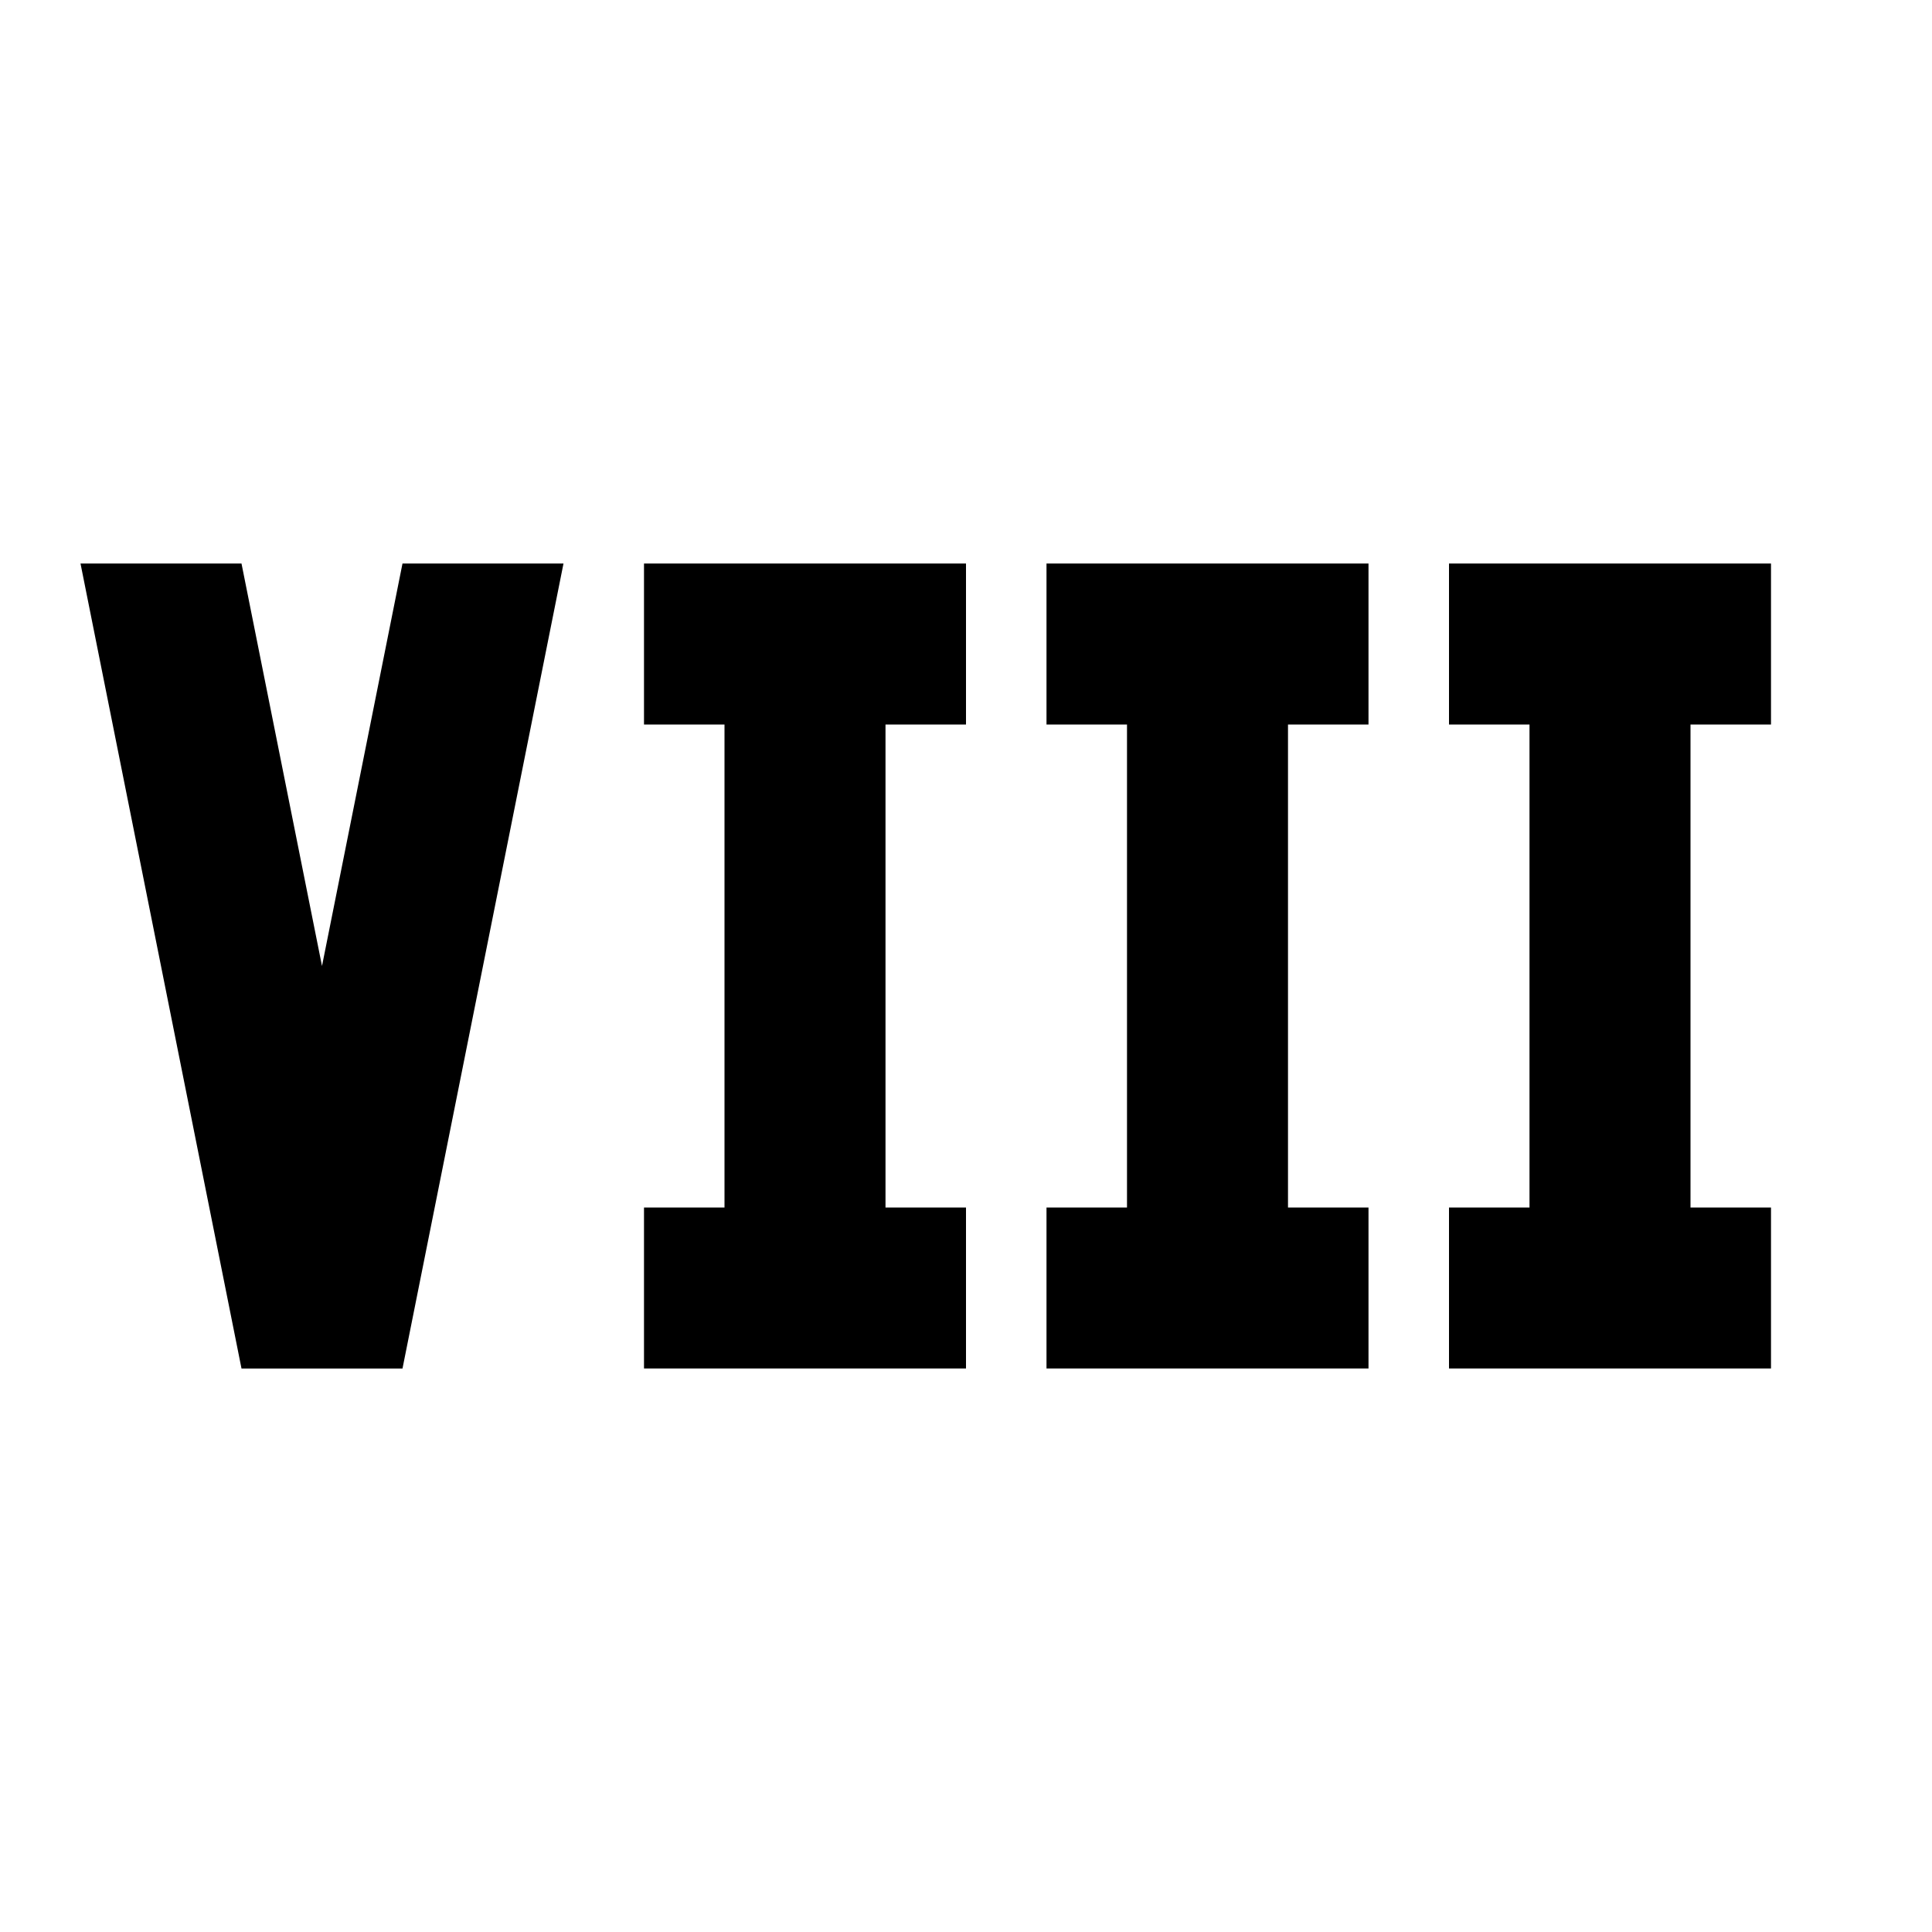 <svg xmlns="http://www.w3.org/2000/svg" viewBox="0 0 24 24"><path d="m1 7 2 10h2L7 7H5l-1 5-1-5H1m11 0v2h-1v6h1v2H8v-2h1V9H8V7h4m5 0v2h-1v6h1v2h-4v-2h1V9h-1V7h4m5 0v2h-1v6h1v2h-4v-2h1V9h-1V7h4Z"/></svg>